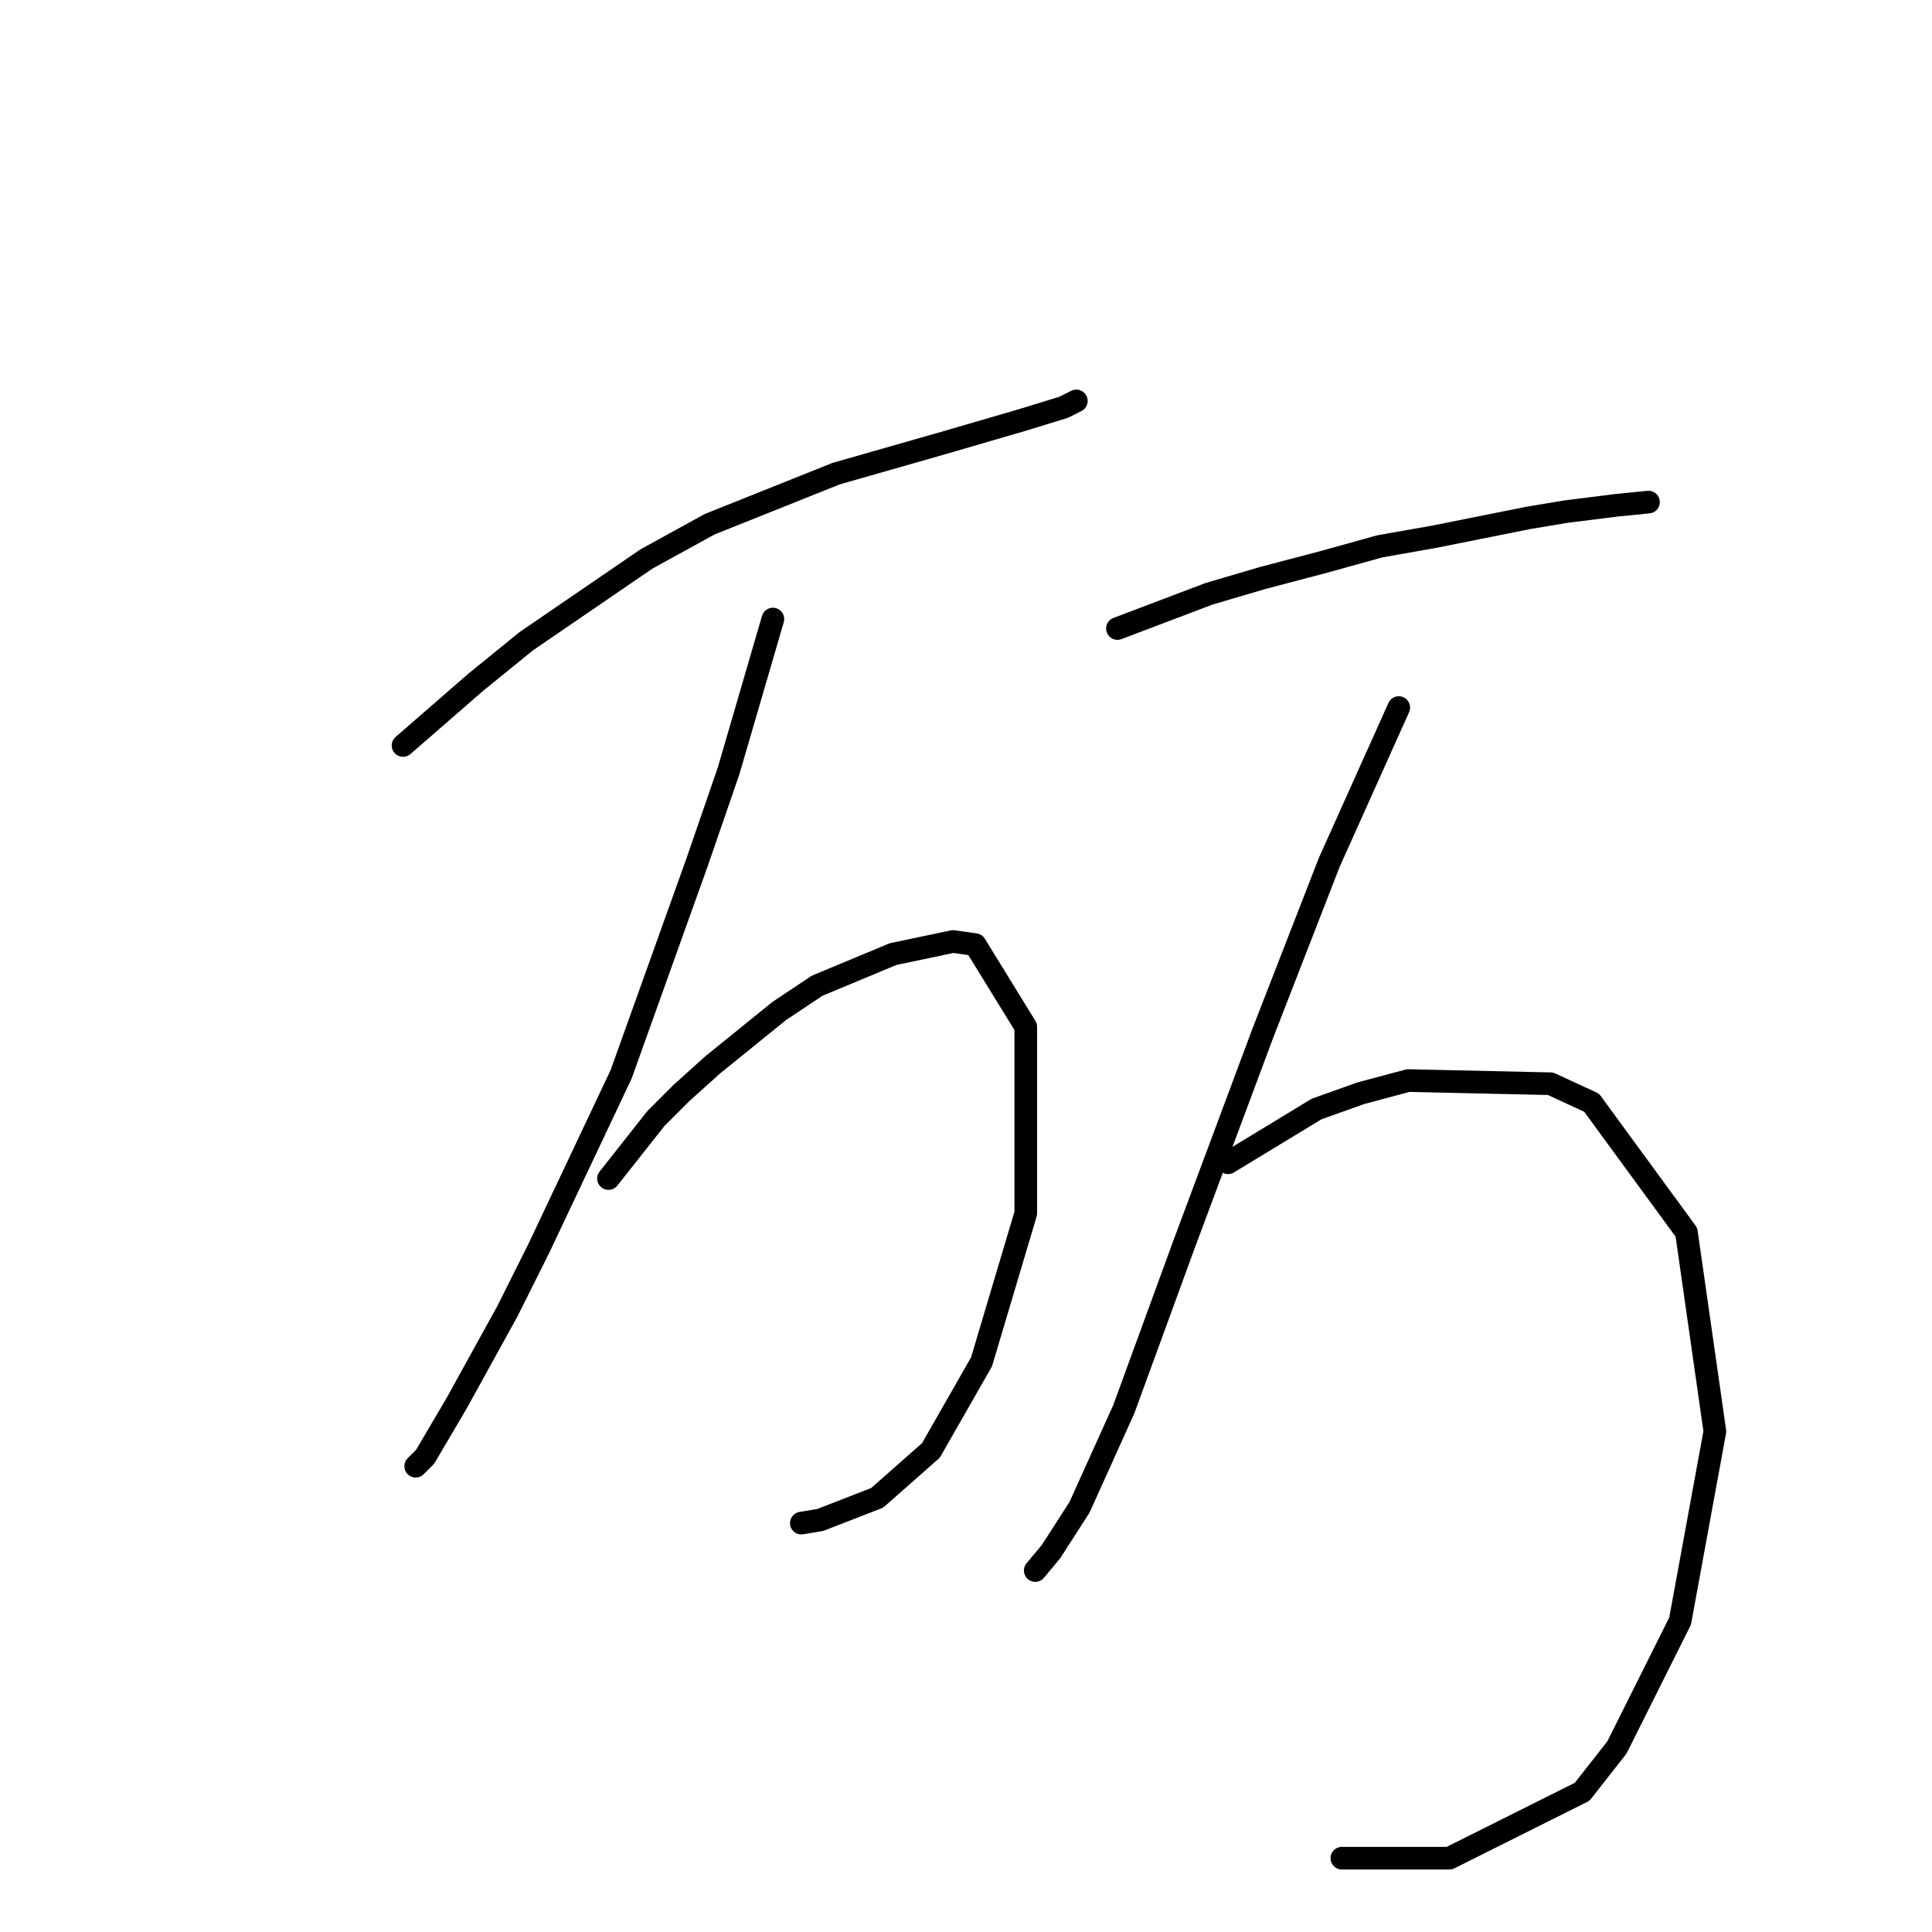 <?xml version="1.0" standalone="no"?>
    <svg width="256" height="256" xmlns="http://www.w3.org/2000/svg" version="1.1">
    <polyline stroke="black" stroke-width="3" stroke-linecap="round" fill="transparent" stroke-linejoin="round" points="53.404 98.782 63.038 90.404 69.74 84.959 85.656 74.069 94.034 69.462 110.788 62.76 125.448 58.571 135.5 55.639 140.945 53.964 142.621 53.126 142.621 53.126 " />
        <polyline stroke="black" stroke-width="3" stroke-linecap="round" fill="transparent" stroke-linejoin="round" points="102.411 82.027 96.547 102.132 92.358 114.279 82.306 142.343 71.415 165.38 67.227 173.757 60.525 185.904 56.336 193.024 55.08 194.281 55.08 194.281 " />
        <polyline stroke="black" stroke-width="3" stroke-linecap="round" fill="transparent" stroke-linejoin="round" points="80.63 156.165 86.913 148.207 90.264 144.856 94.452 141.086 103.248 133.965 108.275 130.615 118.327 126.426 126.285 124.751 129.217 125.169 135.919 136.06 135.919 160.772 130.055 180.459 123.353 192.187 116.233 198.469 108.693 201.401 106.18 201.82 106.18 201.82 " />
        <polyline stroke="black" stroke-width="3" stroke-linecap="round" fill="transparent" stroke-linejoin="round" points="148.066 83.284 160.213 78.676 167.333 76.582 175.292 74.488 182.831 72.394 189.952 71.137 202.517 68.624 207.544 67.786 214.245 66.948 218.434 66.53 218.434 66.53 " />
        <polyline stroke="black" stroke-width="3" stroke-linecap="round" fill="transparent" stroke-linejoin="round" points="185.344 93.755 176.129 114.279 167.333 136.897 156.862 164.961 148.904 186.741 143.04 199.726 139.27 205.59 137.176 208.103 137.176 208.103 " />
        <polyline stroke="black" stroke-width="3" stroke-linecap="round" fill="transparent" stroke-linejoin="round" points="162.726 154.071 174.454 146.95 180.318 144.856 186.601 143.18 205.449 143.599 210.894 146.112 223.46 163.285 227.23 189.673 222.622 214.805 214.245 231.559 209.638 237.423 192.046 246.219 177.805 246.219 177.805 246.219 " />
        </svg>